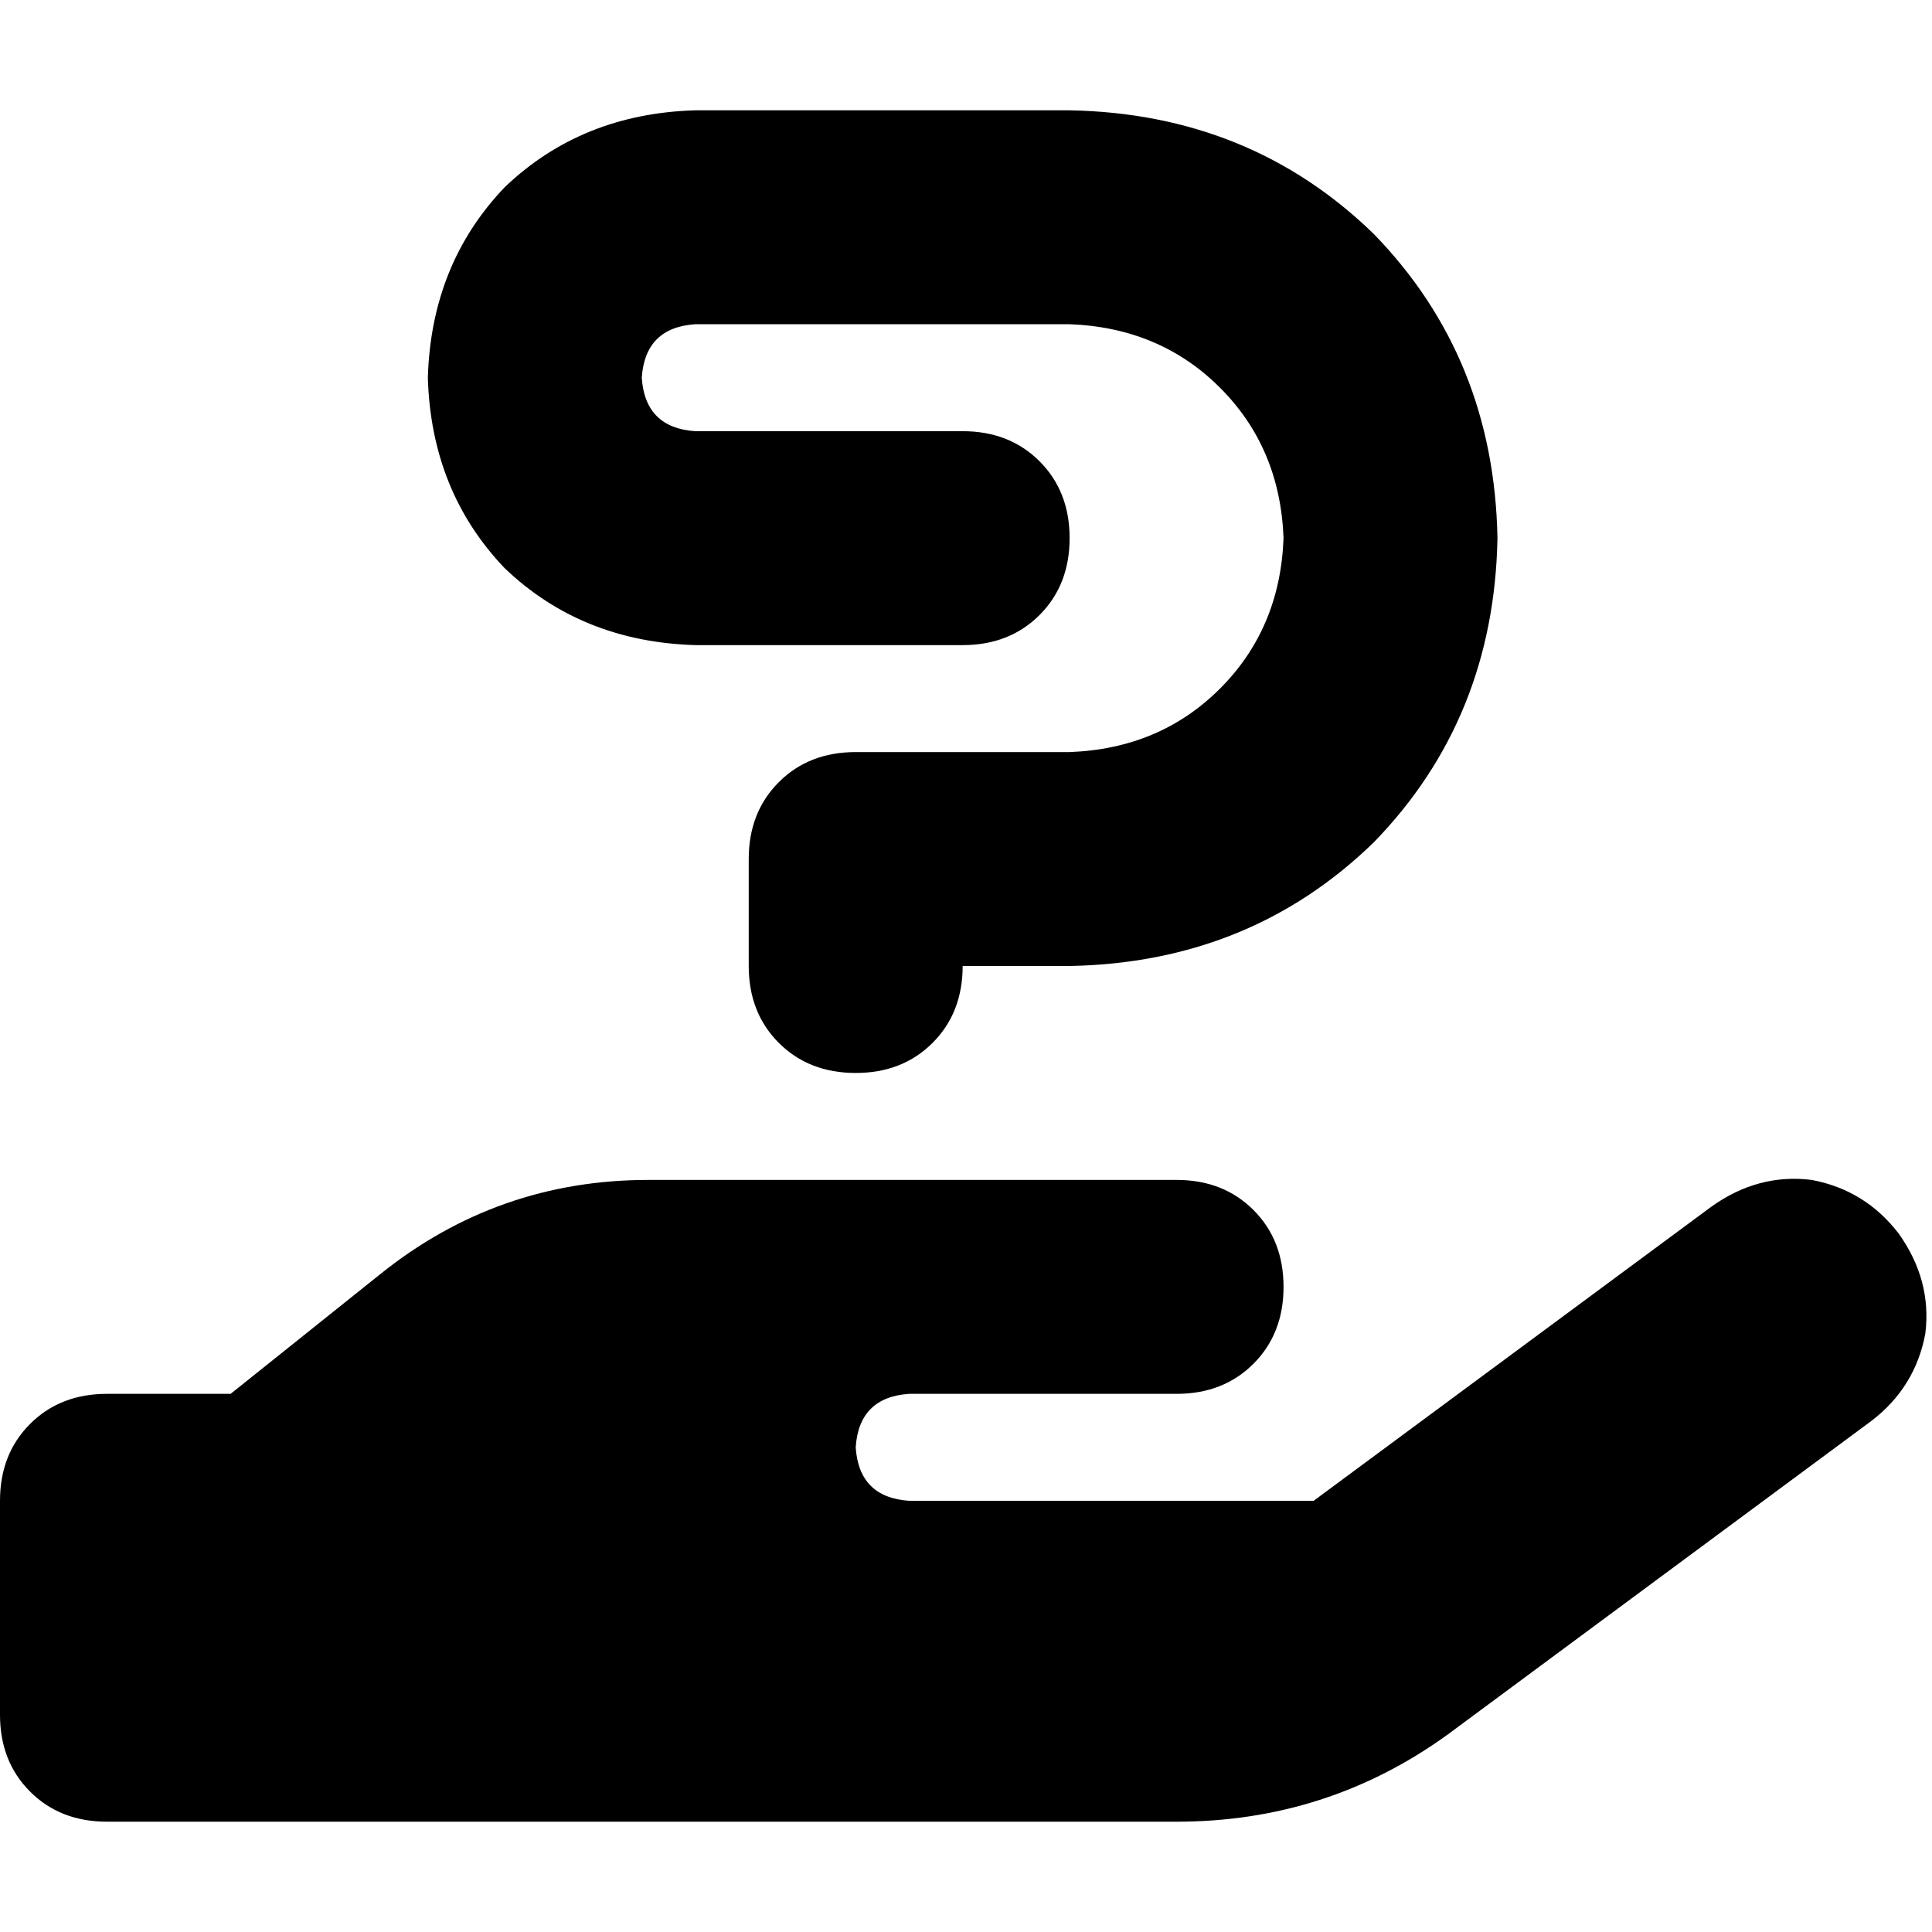 <svg xmlns="http://www.w3.org/2000/svg" viewBox="0 0 512 512">
  <path d="M 170.076 100.097 Q 170.962 113.384 184.249 114.27 L 255.114 114.27 L 255.114 114.27 Q 267.516 114.27 275.488 122.242 Q 283.46 130.215 283.46 142.616 Q 283.46 155.017 275.488 162.99 Q 267.516 170.962 255.114 170.962 L 184.249 170.962 L 184.249 170.962 Q 154.131 170.076 133.758 150.588 Q 114.27 130.215 113.384 100.097 Q 114.27 69.979 133.758 49.606 Q 154.131 30.118 184.249 29.232 L 283.46 29.232 L 283.46 29.232 Q 331.294 30.118 364.069 62.007 Q 395.958 94.782 396.844 142.616 Q 395.958 190.45 364.069 223.225 Q 331.294 255.114 283.46 256 L 255.114 256 L 255.114 256 Q 255.114 268.401 247.142 276.374 Q 239.17 284.346 226.768 284.346 Q 214.367 284.346 206.394 276.374 Q 198.422 268.401 198.422 256 L 198.422 227.654 L 198.422 227.654 Q 198.422 215.253 206.394 207.28 Q 214.367 199.308 226.768 199.308 L 283.46 199.308 L 283.46 199.308 Q 307.377 198.422 323.322 182.478 Q 339.266 166.533 340.152 142.616 Q 339.266 118.699 323.322 102.754 Q 307.377 86.81 283.46 85.924 L 184.249 85.924 L 184.249 85.924 Q 170.962 86.81 170.076 100.097 L 170.076 100.097 Z M 503.142 326.865 Q 512 339.266 510.228 353.439 L 510.228 353.439 L 510.228 353.439 Q 507.571 367.612 496.055 376.471 L 383.557 459.737 L 383.557 459.737 Q 351.668 482.768 311.806 482.768 L 170.076 482.768 L 28.346 482.768 Q 15.945 482.768 7.972 474.796 Q 0 466.824 0 454.422 L 0 397.73 L 0 397.73 Q 0 385.329 7.972 377.356 Q 15.945 369.384 28.346 369.384 L 61.121 369.384 L 61.121 369.384 L 100.983 337.495 L 100.983 337.495 Q 131.986 312.692 171.848 312.692 L 240.941 312.692 L 311.806 312.692 Q 324.208 312.692 332.18 320.664 Q 340.152 328.637 340.152 341.038 Q 340.152 353.439 332.18 361.412 Q 324.208 369.384 311.806 369.384 L 255.114 369.384 L 240.941 369.384 Q 227.654 370.27 226.768 383.557 Q 227.654 396.844 240.941 397.73 L 348.125 397.73 L 348.125 397.73 L 453.536 319.779 L 453.536 319.779 Q 465.938 310.92 480.111 312.692 Q 494.284 315.349 503.142 326.865 L 503.142 326.865 Z M 171.848 369.384 L 171.848 369.384 L 171.848 369.384 L 171.848 369.384 L 170.962 369.384 L 170.962 369.384 Q 170.962 369.384 170.962 369.384 Q 170.962 369.384 171.848 369.384 L 171.848 369.384 Z" />
</svg>